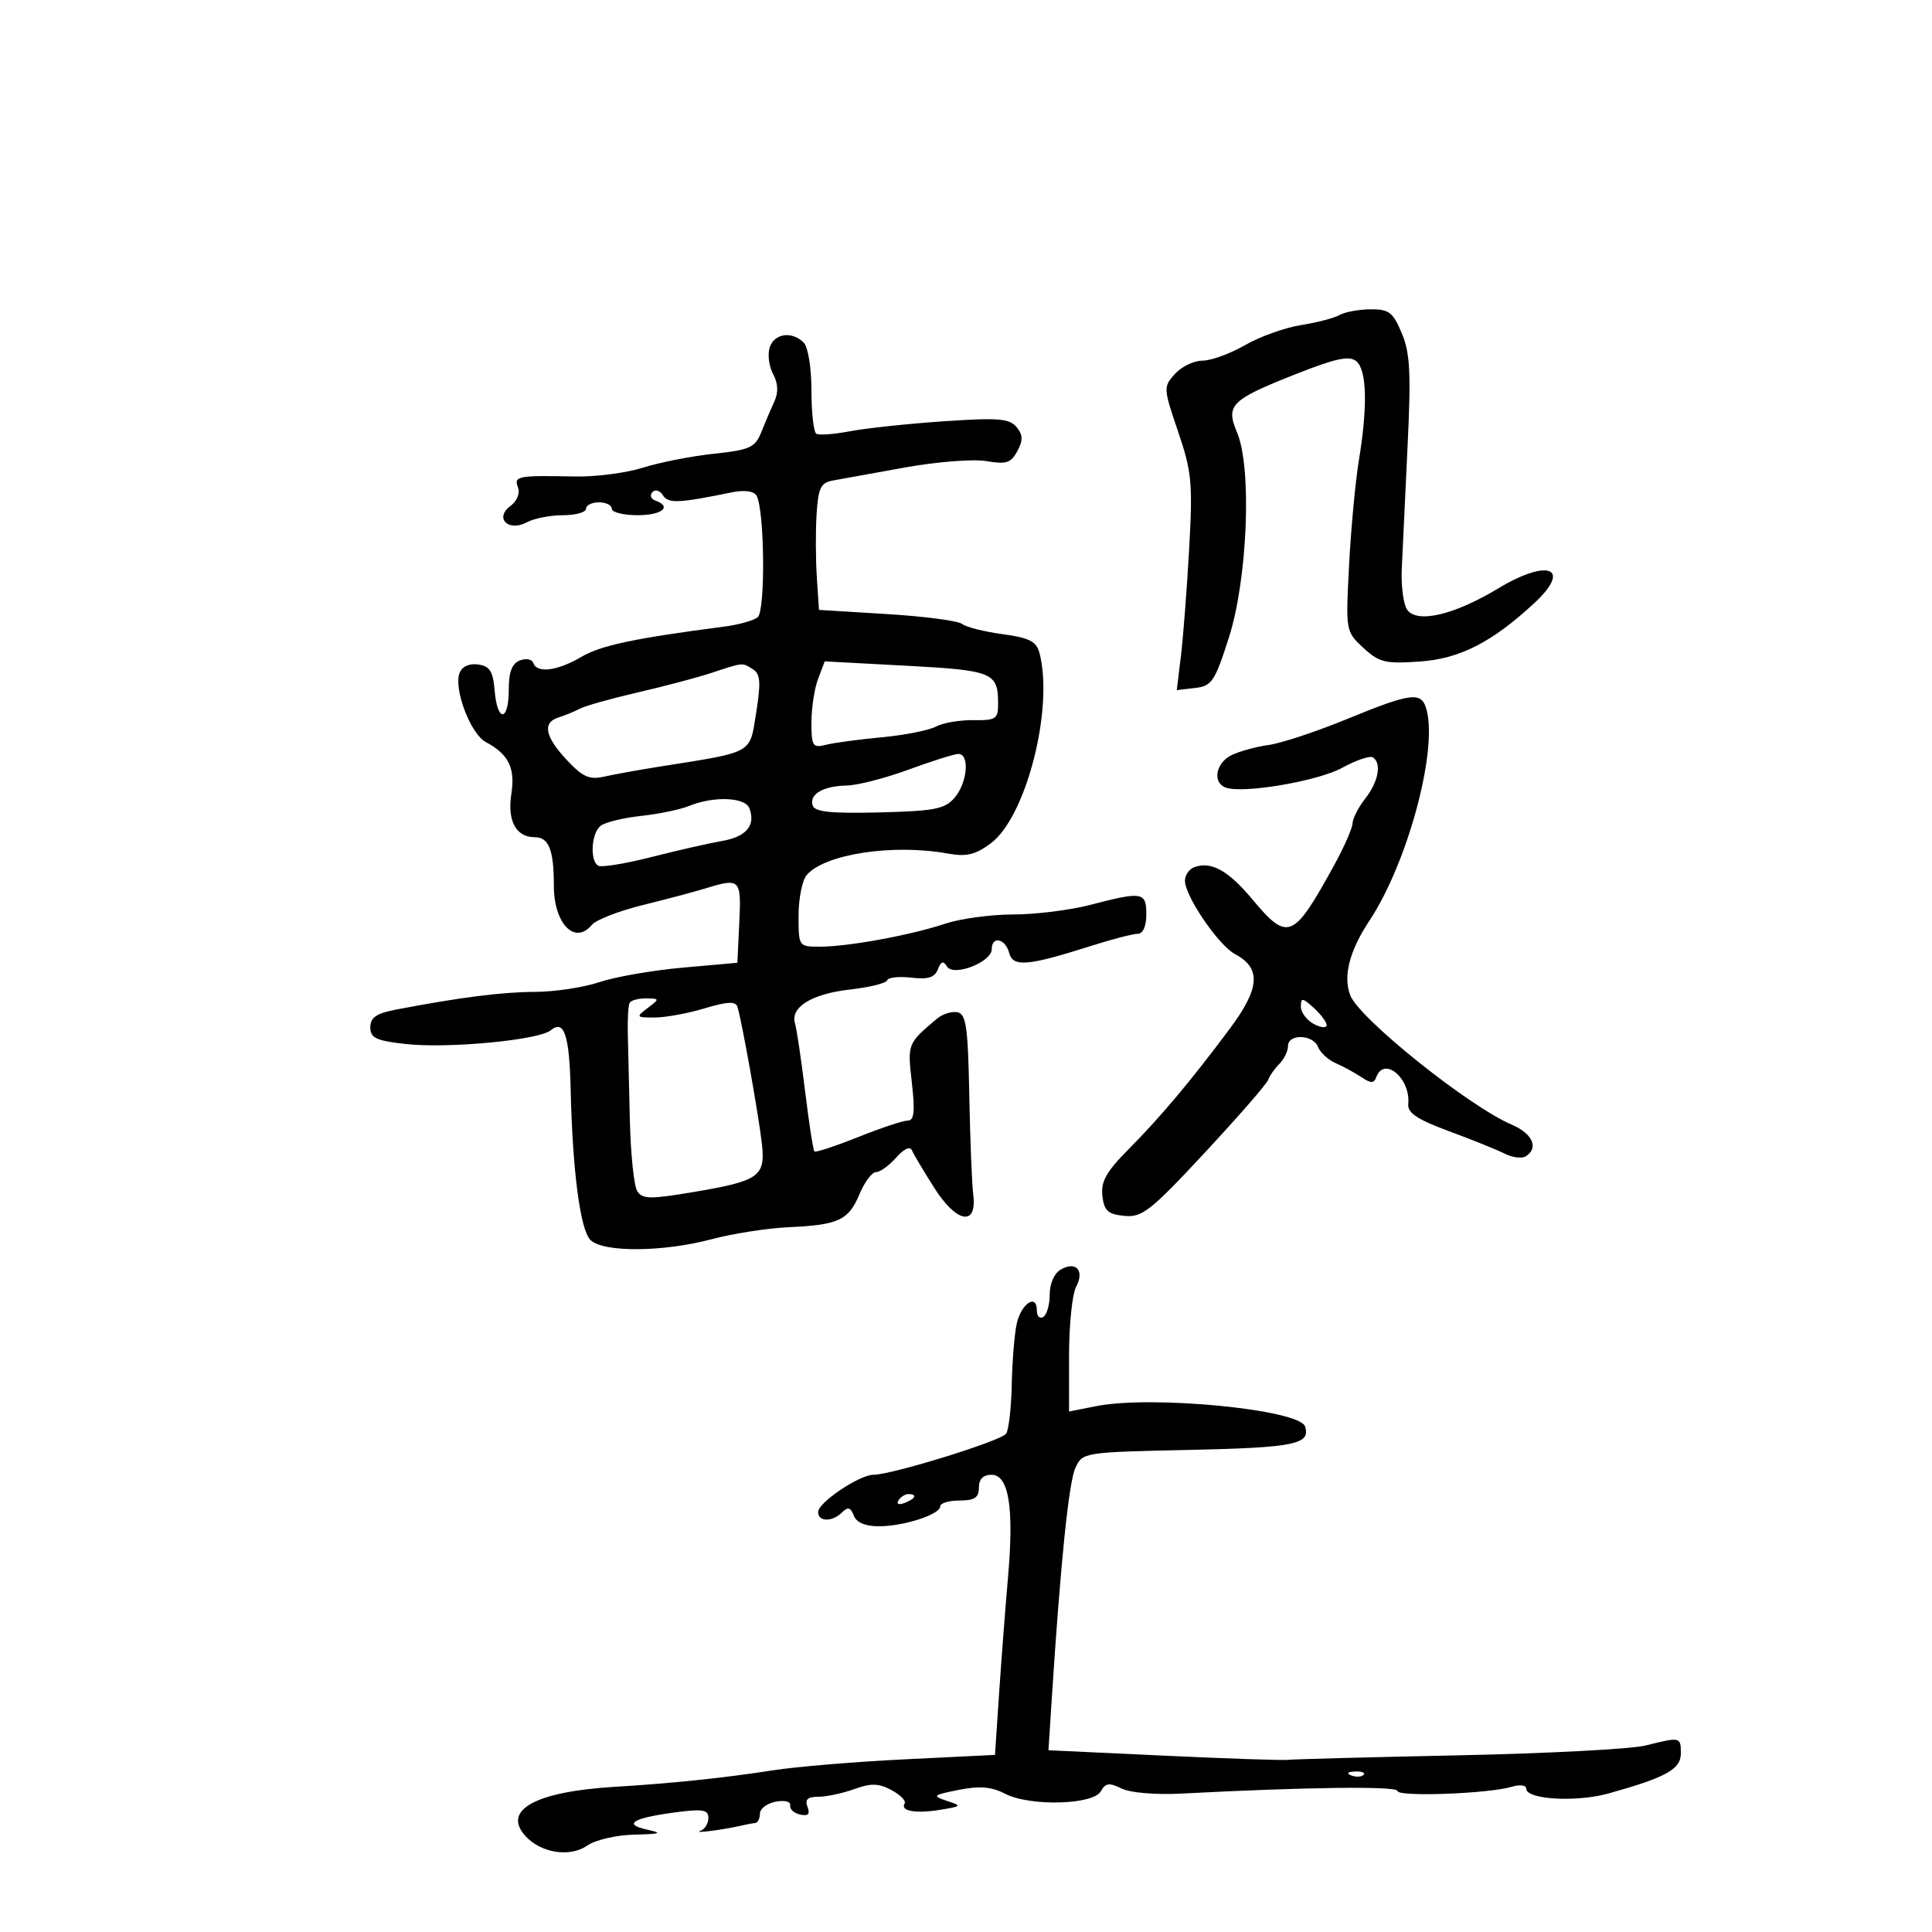 <svg xmlns="http://www.w3.org/2000/svg" width="300" height="300" viewBox="0 0 300 300" version="1.1">
	<path d="M 208 48.918 C 207.175 49.389, 204.475 50.094, 202 50.483 C 199.525 50.873, 195.620 52.274, 193.322 53.596 C 191.024 54.918, 188.056 56, 186.727 56 C 185.398 56, 183.472 56.926, 182.448 58.058 C 180.628 60.069, 180.639 60.272, 182.934 67.014 C 185.056 73.246, 185.222 75.003, 184.652 85.206 C 184.305 91.418, 183.731 98.898, 183.376 101.829 L 182.730 107.159 185.578 106.829 C 188.168 106.530, 188.642 105.822, 190.822 99 C 193.723 89.920, 194.417 72.674, 192.101 67.184 C 190.287 62.881, 191.085 62.092, 201.358 58.037 C 207.456 55.629, 209.528 55.193, 210.608 56.090 C 212.243 57.447, 212.387 63.071, 211.003 71.500 C 210.461 74.800, 209.777 82.123, 209.482 87.773 C 208.950 97.992, 208.962 98.060, 211.696 100.594 C 214.150 102.868, 215.090 103.096, 220.472 102.722 C 226.674 102.291, 231.682 99.734, 238.250 93.645 C 244.131 88.193, 240.440 86.677, 232.673 91.353 C 225.806 95.489, 220.088 96.841, 218.522 94.700 C 217.932 93.893, 217.546 91.043, 217.664 88.366 C 217.782 85.690, 218.184 77.200, 218.558 69.500 C 219.120 57.932, 218.966 54.848, 217.670 51.750 C 216.302 48.478, 215.681 48.004, 212.801 48.030 C 210.985 48.047, 208.825 48.446, 208 48.918 M 119.512 53.962 C 119.169 55.041, 119.410 56.898, 120.047 58.087 C 120.836 59.563, 120.893 60.925, 120.227 62.375 C 119.689 63.544, 118.774 65.690, 118.194 67.144 C 117.258 69.491, 116.430 69.863, 110.820 70.461 C 107.344 70.832, 102.401 71.804, 99.835 72.620 C 97.269 73.436, 92.544 74.052, 89.335 73.988 C 80.347 73.810, 79.756 73.922, 80.432 75.683 C 80.780 76.590, 80.288 77.806, 79.267 78.560 C 76.717 80.444, 78.936 82.640, 81.827 81.093 C 82.950 80.492, 85.473 80, 87.434 80 C 89.395 80, 91 79.550, 91 79 C 91 78.450, 91.900 78, 93 78 C 94.100 78, 95 78.450, 95 79 C 95 79.550, 96.800 80, 99 80 C 102.811 80, 104.413 78.671, 101.750 77.720 C 101.063 77.475, 100.862 76.888, 101.304 76.416 C 101.747 75.944, 102.482 76.163, 102.939 76.902 C 103.754 78.220, 105.351 78.153, 113.632 76.451 C 115.537 76.060, 117.034 76.247, 117.456 76.929 C 118.723 78.979, 118.887 94.850, 117.652 95.846 C 117.018 96.357, 114.700 97.009, 112.500 97.294 C 98.540 99.107, 93.301 100.215, 90.289 101.992 C 86.565 104.189, 83.365 104.596, 82.814 102.943 C 82.620 102.361, 81.683 102.184, 80.731 102.550 C 79.500 103.022, 79 104.338, 79 107.107 C 79 112.089, 77.220 112.205, 76.810 107.250 C 76.561 104.235, 76.058 103.437, 74.246 103.180 C 72.858 102.983, 71.748 103.492, 71.360 104.504 C 70.414 106.970, 73.071 113.968, 75.430 115.225 C 78.984 117.117, 80.030 119.241, 79.401 123.285 C 78.754 127.445, 80.129 130, 83.015 130 C 85.226 130, 86 131.949, 86 137.510 C 86 143.448, 89.259 146.803, 91.917 143.600 C 92.555 142.831, 96.098 141.455, 99.789 140.543 C 103.480 139.632, 107.882 138.462, 109.571 137.943 C 114.935 136.296, 115.120 136.484, 114.798 143.250 L 114.500 149.500 106 150.256 C 101.325 150.672, 95.507 151.685, 93.072 152.506 C 90.636 153.328, 86.136 154.009, 83.072 154.020 C 77.920 154.039, 71.516 154.855, 61.500 156.769 C 58.435 157.355, 57.500 157.998, 57.500 159.517 C 57.500 161.180, 58.389 161.599, 63 162.114 C 69.549 162.846, 83.683 161.508, 85.521 159.983 C 87.601 158.257, 88.416 160.695, 88.614 169.229 C 88.907 181.868, 90.101 190.958, 91.676 192.533 C 93.644 194.501, 102.913 194.443, 110.540 192.416 C 113.818 191.544, 119.200 190.708, 122.500 190.558 C 130.236 190.206, 131.772 189.481, 133.486 185.379 C 134.263 183.520, 135.411 182, 136.039 182 C 136.666 182, 138.068 180.987, 139.154 179.750 C 140.342 178.396, 141.317 177.944, 141.602 178.614 C 141.863 179.227, 143.419 181.846, 145.060 184.433 C 148.553 189.941, 151.759 190.490, 151.123 185.473 C 150.916 183.838, 150.639 176.875, 150.508 170 C 150.306 159.448, 150.019 157.451, 148.665 157.182 C 147.782 157.008, 146.356 157.458, 145.495 158.182 C 140.901 162.051, 140.905 162.040, 141.592 168.109 C 142.102 172.619, 141.953 174, 140.958 174 C 140.242 174, 136.766 175.157, 133.232 176.570 C 129.698 177.984, 126.651 178.984, 126.459 178.793 C 126.268 178.601, 125.620 174.407, 125.019 169.472 C 124.418 164.538, 123.712 159.788, 123.449 158.918 C 122.688 156.395, 126.059 154.317, 131.994 153.652 C 135.016 153.314, 137.610 152.669, 137.760 152.221 C 137.909 151.772, 139.595 151.588, 141.506 151.811 C 144.098 152.113, 145.145 151.787, 145.629 150.524 C 146.111 149.267, 146.476 149.152, 147.047 150.076 C 148.056 151.708, 154 149.402, 154 147.379 C 154 145.282, 156.118 145.733, 156.698 147.954 C 157.288 150.207, 159.563 150.016, 169.415 146.882 C 172.668 145.847, 175.931 145, 176.665 145 C 177.482 145, 178 143.835, 178 142 C 178 138.501, 177.407 138.398, 169.339 140.500 C 166.171 141.325, 160.765 142, 157.325 142 C 153.885 142, 149.142 142.643, 146.785 143.428 C 141.428 145.213, 131.689 147, 127.316 147 C 124.021 147, 124 146.970, 124 142.191 C 124 139.546, 124.563 136.713, 125.250 135.895 C 127.998 132.625, 138.636 130.994, 147.157 132.536 C 150.054 133.060, 151.442 132.733, 153.832 130.966 C 159.347 126.889, 163.685 109.882, 161.391 101.331 C 160.924 99.592, 159.786 99.024, 155.654 98.469 C 152.820 98.088, 150.004 97.376, 149.397 96.887 C 148.790 96.399, 143.541 95.708, 137.731 95.353 L 127.168 94.706 126.834 89.603 C 126.650 86.796, 126.637 82.365, 126.805 79.755 C 127.060 75.776, 127.463 74.947, 129.305 74.617 C 130.512 74.400, 135.550 73.490, 140.500 72.595 C 145.453 71.700, 151.143 71.252, 153.153 71.599 C 156.241 72.133, 156.987 71.893, 157.973 70.051 C 158.880 68.355, 158.850 67.525, 157.837 66.304 C 156.740 64.981, 154.965 64.843, 146.518 65.419 C 141.008 65.795, 134.479 66.489, 132.009 66.961 C 129.538 67.433, 127.176 67.609, 126.759 67.351 C 126.341 67.093, 126 64.074, 126 60.641 C 126 57.120, 125.477 53.877, 124.800 53.200 C 122.970 51.370, 120.208 51.768, 119.512 53.962 M 110.500 104.479 C 108.300 105.205, 103.149 106.571, 99.054 107.513 C 94.959 108.456, 90.909 109.593, 90.054 110.041 C 89.199 110.488, 87.713 111.098, 86.750 111.396 C 84.189 112.188, 84.603 114.363, 88.009 118.009 C 90.457 120.631, 91.527 121.113, 93.759 120.604 C 95.266 120.260, 99.200 119.550, 102.500 119.027 C 117.148 116.705, 116.387 117.133, 117.424 110.630 C 118.169 105.961, 118.072 104.658, 116.924 103.932 C 115.221 102.854, 115.490 102.831, 110.500 104.479 M 127.033 105.414 C 126.465 106.908, 126 109.950, 126 112.174 C 126 115.873, 126.192 116.169, 128.261 115.649 C 129.505 115.337, 133.408 114.812, 136.936 114.483 C 140.463 114.153, 144.238 113.408, 145.325 112.826 C 146.412 112.244, 149.033 111.792, 151.151 111.822 C 154.678 111.870, 154.999 111.650, 154.985 109.187 C 154.958 104.427, 154.138 104.093, 140.740 103.376 L 128.065 102.699 127.033 105.414 M 209 111.717 C 204.325 113.632, 198.925 115.415, 197 115.679 C 195.075 115.943, 192.488 116.650, 191.250 117.249 C 188.797 118.436, 188.221 121.487, 190.299 122.285 C 192.912 123.287, 204.607 121.312, 208.410 119.225 C 210.561 118.046, 212.699 117.314, 213.160 117.599 C 214.579 118.476, 214.054 121.374, 212 124 C 210.924 125.375, 210.034 127.105, 210.022 127.845 C 210.010 128.585, 208.726 131.510, 207.168 134.345 C 200.805 145.927, 199.990 146.261, 194.404 139.578 C 190.690 135.136, 188.009 133.676, 185.404 134.675 C 184.632 134.972, 184 135.906, 184 136.752 C 184 139.144, 189.188 146.763, 191.751 148.134 C 195.879 150.343, 195.665 153.430, 190.945 159.762 C 184.922 167.842, 180.188 173.475, 175.178 178.522 C 171.788 181.937, 170.925 183.483, 171.178 185.688 C 171.444 188.012, 172.035 188.552, 174.584 188.801 C 177.347 189.071, 178.644 188.052, 187.084 178.979 C 192.263 173.411, 196.685 168.334, 196.911 167.696 C 197.137 167.058, 197.924 165.933, 198.661 165.196 C 199.397 164.460, 200 163.214, 200 162.429 C 200 160.485, 203.913 160.610, 204.668 162.577 C 205.001 163.444, 206.224 164.568, 207.386 165.074 C 208.549 165.581, 210.345 166.559, 211.379 167.248 C 212.881 168.249, 213.348 168.250, 213.712 167.250 C 214.908 163.963, 219.050 167.441, 218.674 171.416 C 218.541 172.814, 220.044 173.820, 225 175.651 C 228.575 176.971, 232.470 178.543, 233.655 179.144 C 234.840 179.744, 236.302 179.931, 236.905 179.559 C 238.980 178.277, 237.992 176.024, 234.750 174.641 C 228.101 171.806, 211.108 158.208, 209.682 154.581 C 208.517 151.616, 209.523 147.679, 212.655 142.945 C 218.489 134.130, 223.195 116.896, 221.554 110.359 C 220.789 107.310, 219.389 107.462, 209 111.717 M 141 119.535 C 137.425 120.846, 133.150 121.944, 131.500 121.975 C 127.812 122.043, 125.611 123.334, 126.195 125.085 C 126.526 126.078, 129.068 126.340, 136.567 126.151 C 145.187 125.935, 146.731 125.629, 148.250 123.840 C 150.266 121.465, 150.599 116.964, 148.750 117.076 C 148.063 117.118, 144.575 118.225, 141 119.535 M 107 125.146 C 105.625 125.707, 102.250 126.407, 99.500 126.702 C 96.750 126.997, 93.938 127.690, 93.250 128.242 C 91.820 129.389, 91.565 133.613, 92.877 134.424 C 93.359 134.722, 97.072 134.121, 101.127 133.089 C 105.182 132.056, 110.144 130.927, 112.153 130.579 C 115.902 129.929, 117.378 128.148, 116.362 125.500 C 115.700 123.775, 110.816 123.590, 107 125.146 M 97.754 155.750 C 97.554 156.162, 97.433 158.300, 97.486 160.500 C 97.539 162.700, 97.683 168.775, 97.806 174 C 97.930 179.225, 98.445 184.155, 98.951 184.956 C 99.745 186.210, 100.942 186.232, 107.598 185.113 C 117.899 183.382, 118.880 182.692, 118.306 177.583 C 117.818 173.234, 115.145 158.287, 114.506 156.329 C 114.221 155.457, 112.922 155.520, 109.403 156.579 C 106.806 157.361, 103.318 158, 101.650 158 C 98.769 158, 98.715 157.927, 100.559 156.532 C 102.456 155.097, 102.451 155.063, 100.309 155.032 C 99.104 155.014, 97.954 155.338, 97.754 155.750 M 202 156.310 C 202 157.201, 202.900 158.411, 204 159 C 205.100 159.589, 206 159.674, 206 159.190 C 206 158.706, 205.100 157.495, 204 156.500 C 202.235 154.902, 202 154.880, 202 156.310 M 164.750 197.112 C 163.715 197.696, 163 199.280, 163 200.991 C 163 202.581, 162.550 204.160, 162 204.500 C 161.450 204.840, 161 204.379, 161 203.476 C 161 200.782, 158.551 202.430, 157.868 205.582 C 157.521 207.187, 157.176 211.425, 157.103 215 C 157.030 218.575, 156.639 222.003, 156.235 222.618 C 155.505 223.728, 138.486 229, 135.631 229 C 133.478 229, 127.092 233.275, 127.042 234.750 C 126.989 236.325, 129.225 236.375, 130.767 234.833 C 131.657 233.943, 132.087 234.062, 132.574 235.333 C 132.989 236.415, 134.352 237, 136.458 237 C 140.343 237, 146 235.164, 146 233.902 C 146 233.406, 147.350 233, 149 233 C 151.333 233, 152 232.556, 152 231 C 152 229.682, 152.667 229, 153.955 229 C 156.650 229, 157.470 234.071, 156.525 244.894 C 156.112 249.627, 155.487 257.775, 155.137 263 L 154.500 272.500 140.500 273.187 C 132.800 273.565, 123.575 274.334, 120 274.896 C 112.606 276.058, 104.260 276.929, 95.434 277.459 C 83.151 278.198, 77.940 281.067, 81.580 285.088 C 83.988 287.749, 88.520 288.449, 91.198 286.574 C 92.437 285.706, 95.699 284.947, 98.473 284.882 C 102.597 284.785, 102.961 284.646, 100.500 284.110 C 96.664 283.276, 98.226 282.304, 104.807 281.431 C 109.134 280.857, 110 281.002, 110 282.298 C 110 283.153, 109.438 284.053, 108.750 284.298 C 107.484 284.747, 112.240 284.141, 115 283.501 C 115.825 283.310, 116.838 283.119, 117.250 283.077 C 117.662 283.034, 118 282.377, 118 281.617 C 118 280.856, 119.103 280.022, 120.451 279.765 C 121.843 279.498, 122.815 279.746, 122.701 280.339 C 122.590 280.912, 123.286 281.553, 124.246 281.763 C 125.495 282.036, 125.821 281.697, 125.390 280.573 C 124.949 279.425, 125.404 279, 127.072 279 C 128.329 279, 130.836 278.465, 132.643 277.812 C 135.259 276.866, 136.439 276.897, 138.430 277.963 C 139.806 278.699, 140.725 279.636, 140.472 280.046 C 139.746 281.219, 142.184 281.651, 146 281.024 C 149.371 280.471, 149.408 280.419, 147 279.625 C 144.694 278.865, 144.839 278.734, 148.863 277.933 C 152.118 277.286, 153.945 277.437, 156.057 278.529 C 159.911 280.522, 169.748 280.272, 170.935 278.151 C 171.660 276.856, 172.248 276.777, 174.161 277.720 C 175.511 278.385, 179.459 278.717, 183.500 278.505 C 202.826 277.491, 217 277.319, 217 278.097 C 217 279.052, 231.156 278.533, 234.750 277.447 C 236.021 277.063, 237 277.195, 237 277.752 C 237 279.430, 244.781 279.880, 249.762 278.491 C 258.697 275.998, 261 274.725, 261 272.281 C 261 269.696, 260.953 269.685, 255.500 271.045 C 253.300 271.594, 240.250 272.278, 226.500 272.565 C 212.750 272.852, 200.825 273.169, 200 273.268 C 199.175 273.368, 190.468 273.073, 180.652 272.613 L 162.804 271.777 163.328 263.638 C 164.678 242.680, 165.956 230.192, 166.980 227.950 C 168.092 225.515, 168.204 225.498, 184.800 225.137 C 200.999 224.785, 203.529 224.270, 202.652 221.505 C 201.817 218.871, 178.907 216.631, 170.250 218.338 L 166 219.176 166 210.522 C 166 205.763, 166.492 200.950, 167.093 199.827 C 168.438 197.314, 167.113 195.779, 164.750 197.112 M 139.507 232.989 C 139.157 233.555, 139.558 233.723, 140.448 233.382 C 142.180 232.717, 142.497 232, 141.059 232 C 140.541 232, 139.843 232.445, 139.507 232.989 M 209.813 275.683 C 210.534 275.972, 211.397 275.936, 211.729 275.604 C 212.061 275.272, 211.471 275.036, 210.417 275.079 C 209.252 275.127, 209.015 275.364, 209.813 275.683" stroke="none" fill="black" fill-rule="evenodd"/>
</svg>